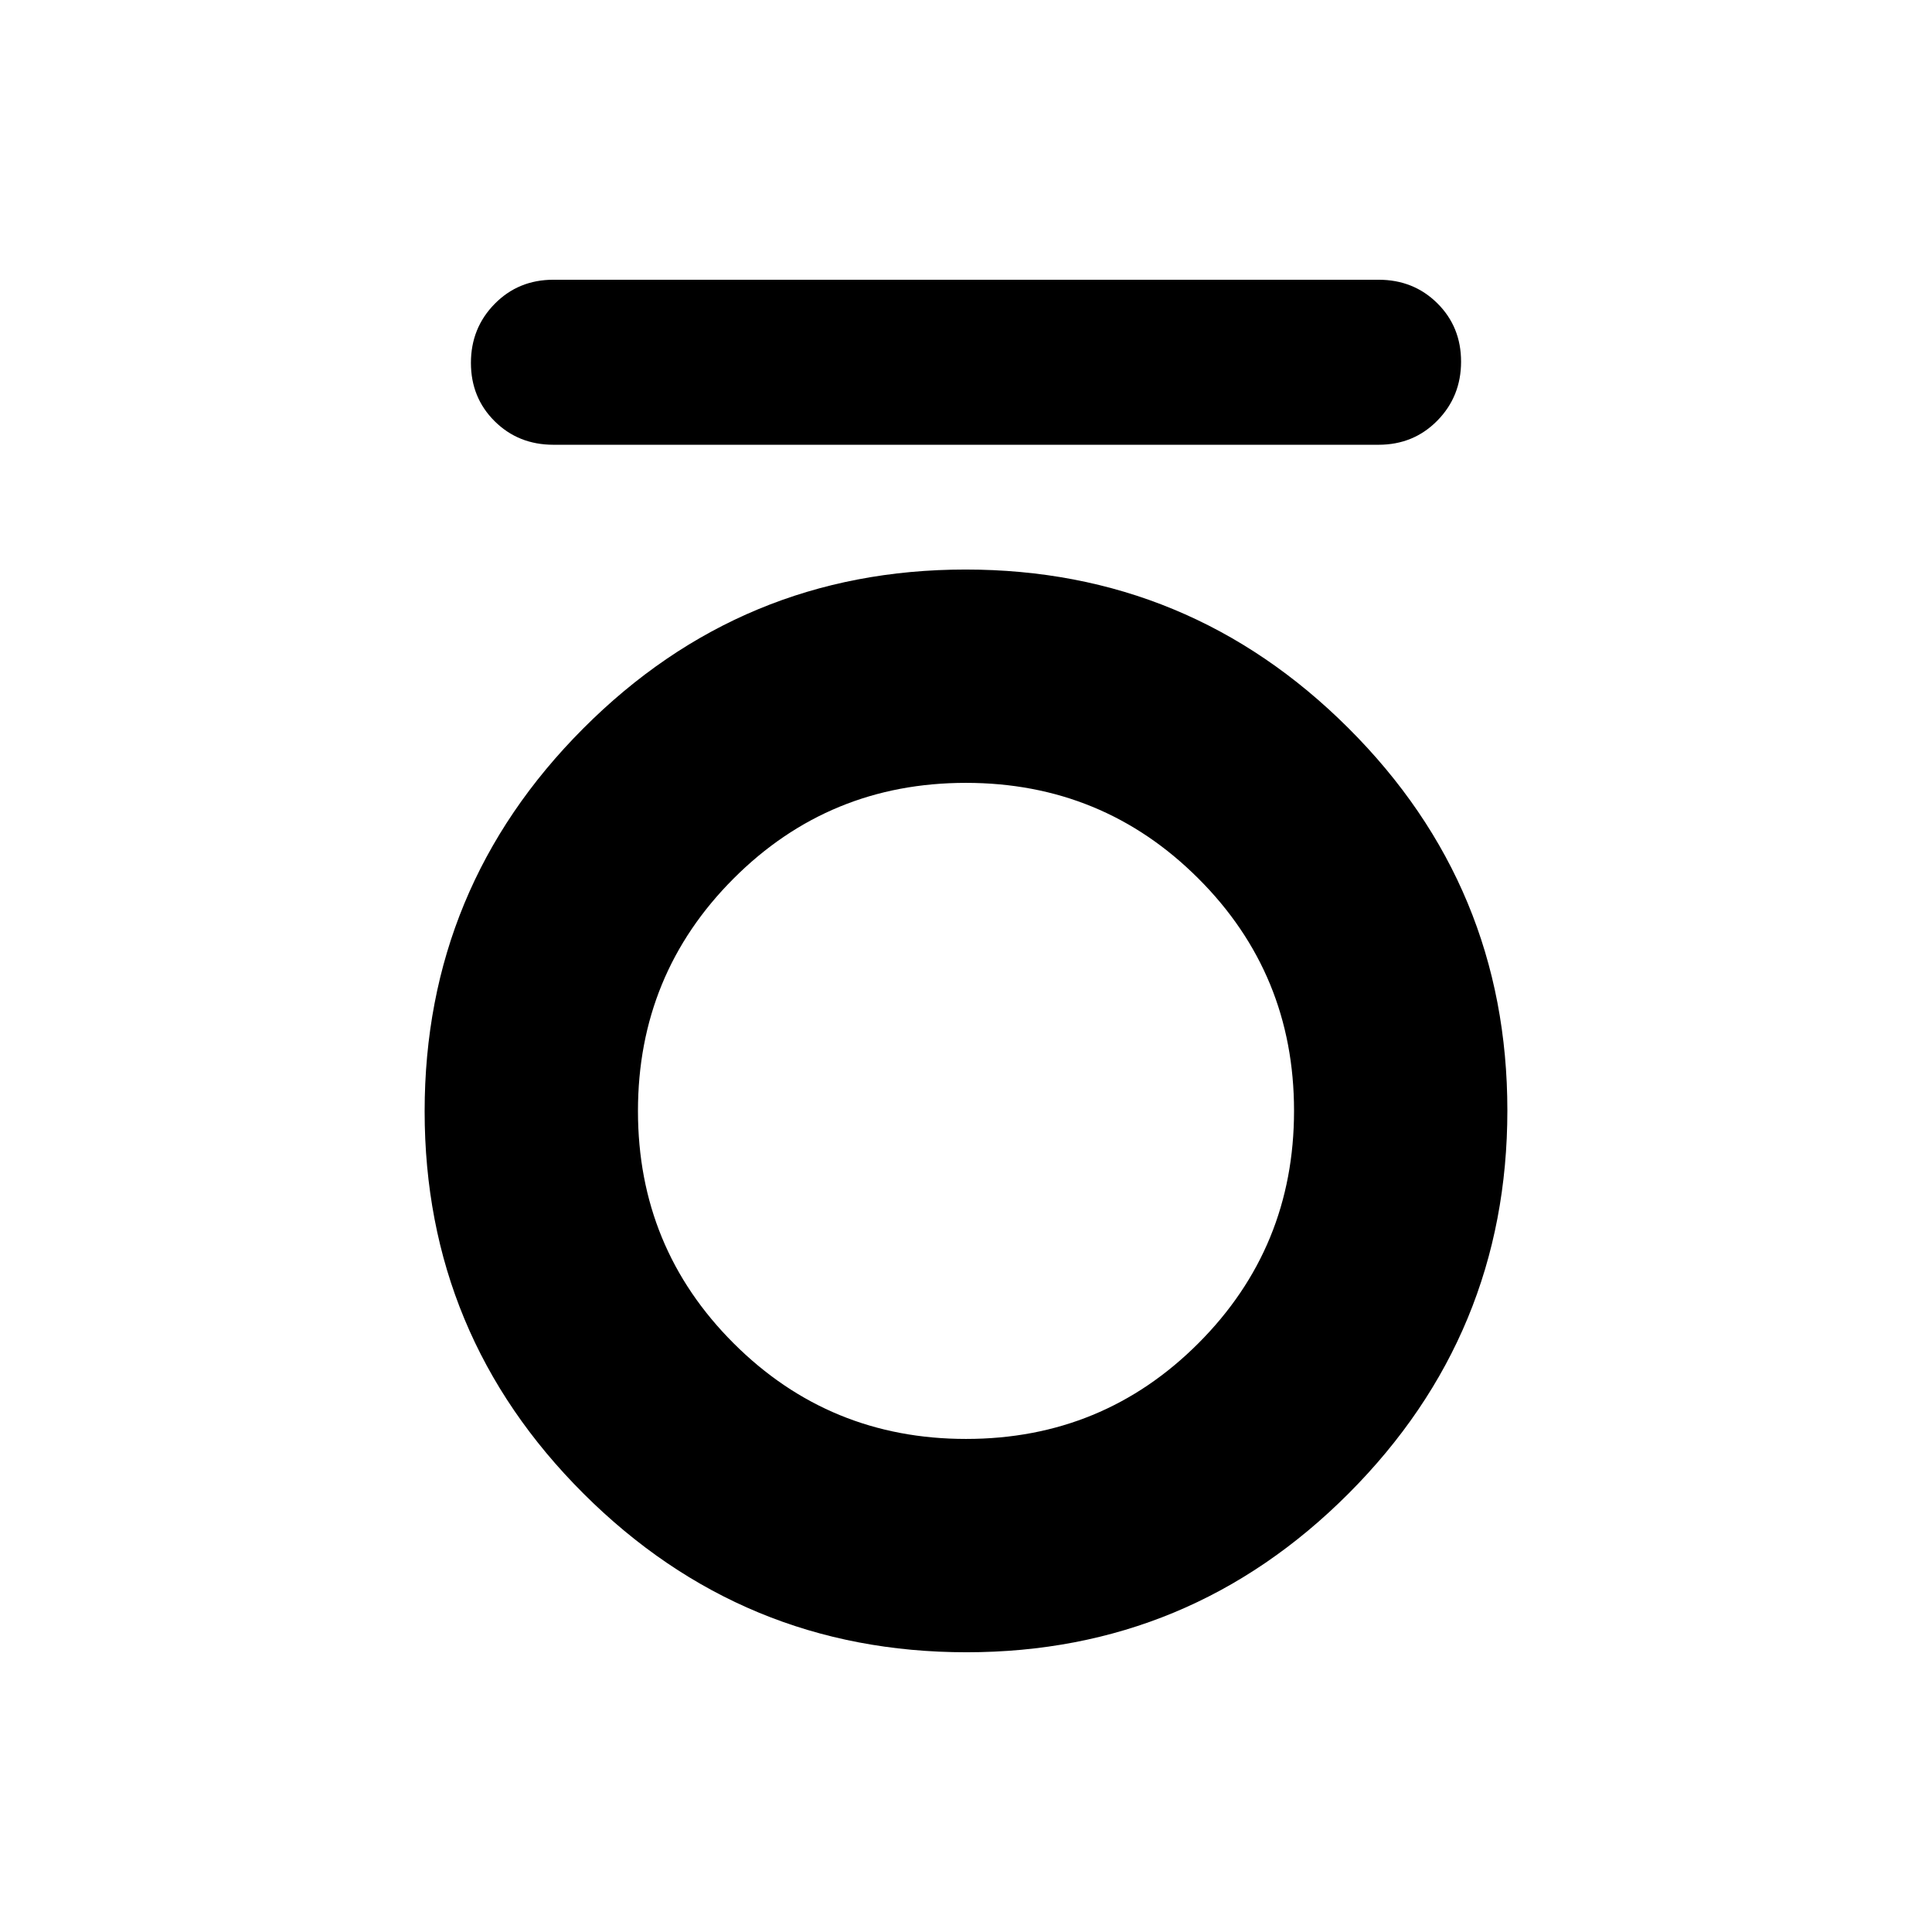 <svg xmlns="http://www.w3.org/2000/svg" height="20" viewBox="0 -960 960 960" width="20"><path d="M275-739q-17.42 0-29.21-11.7t-11.79-29q0-17.3 11.79-29.3T275-821h410q17.42 0 29.21 11.7t11.79 29q0 17.3-11.79 29.3T685-739H275Zm205.22 600Q369-139 290-217.78t-79-190Q211-519 289.78-598t190-79Q591-677 670-598.22t79 190Q749-297 670.22-218t-190 79Zm-.16-106q67.94 0 115.44-47.56t47.5-115.5q0-67.94-47.56-115.44T479.94-571Q412-571 364.5-523.44T317-407.94q0 67.94 47.56 115.44t115.5 47.5Z"/></svg>